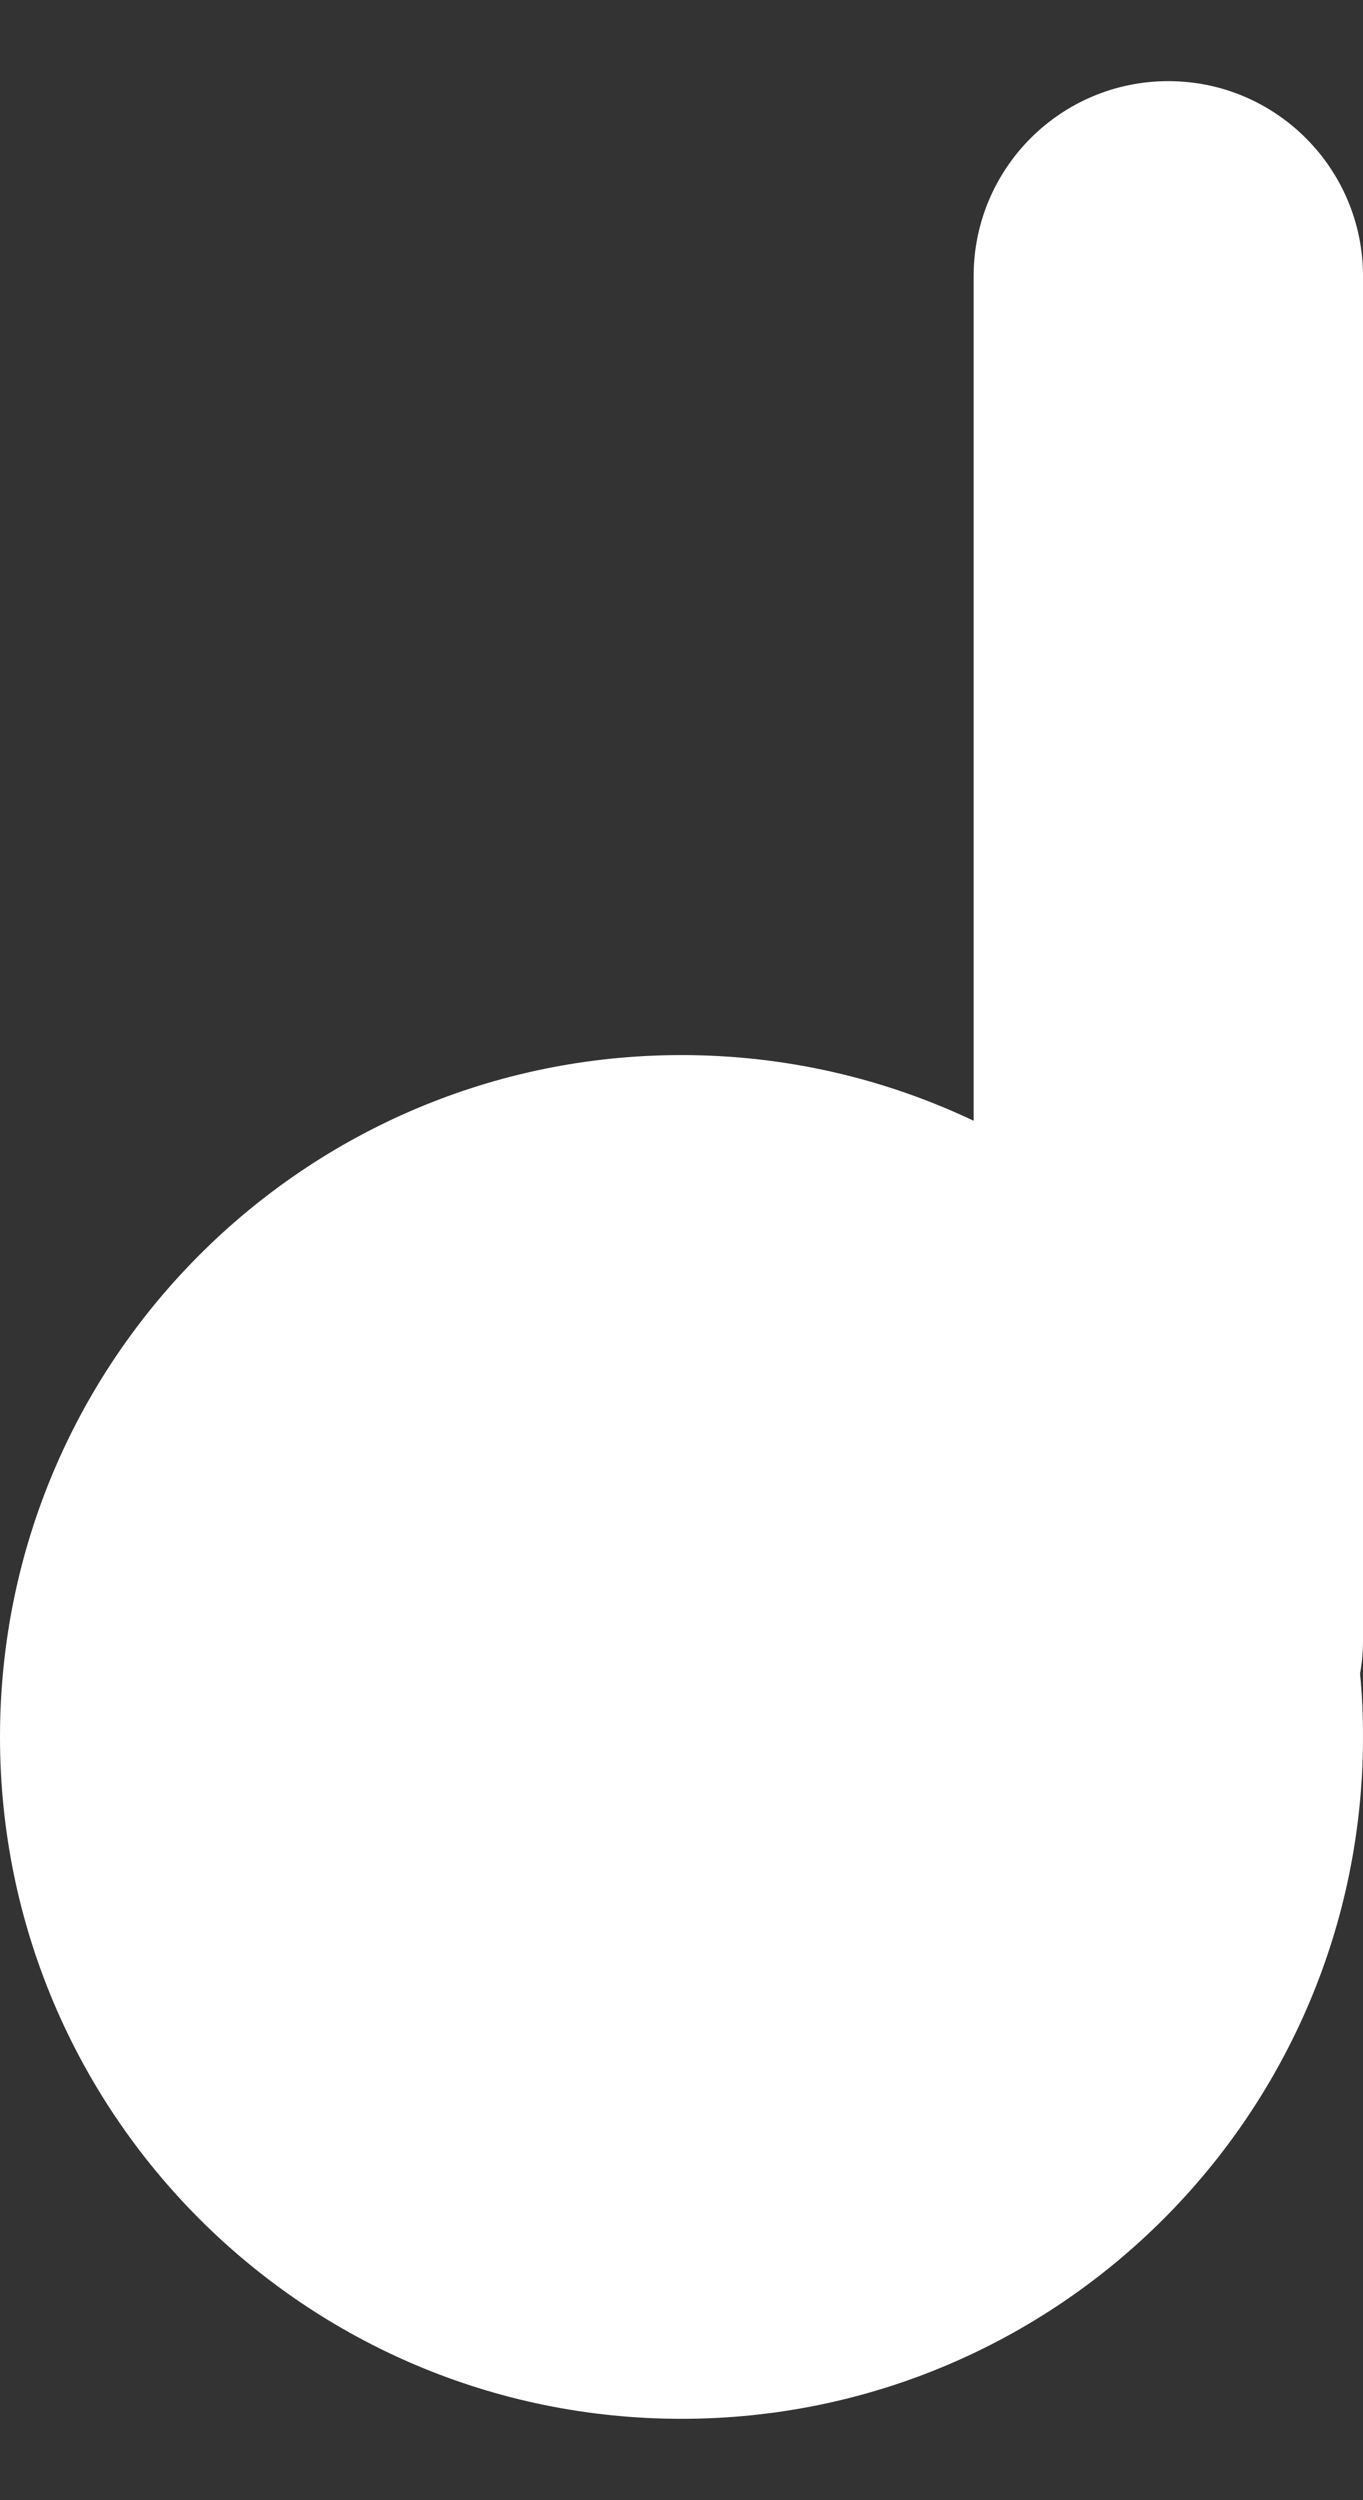 <svg width="6" height="11" viewBox="0 0 6 11" fill="none" xmlns="http://www.w3.org/2000/svg">
<rect x="0" y="0" width="6" height="11" fill="#333333" stroke="none"/>
<path fill-rule="evenodd" clip-rule="evenodd" d="M6 1.215C6 0.741 5.616 0.357 5.143 0.357C4.669 0.357 4.286 0.741 4.286 1.215V4.931C3.896 4.746 3.46 4.642 3 4.642C1.343 4.642 0 5.985 0 7.642C0 9.299 1.343 10.642 3 10.642C4.657 10.642 6 9.299 6 7.642C6 7.548 5.996 7.455 5.987 7.363C5.996 7.315 6 7.265 6 7.215V1.215Z" fill="white"/>
</svg>
